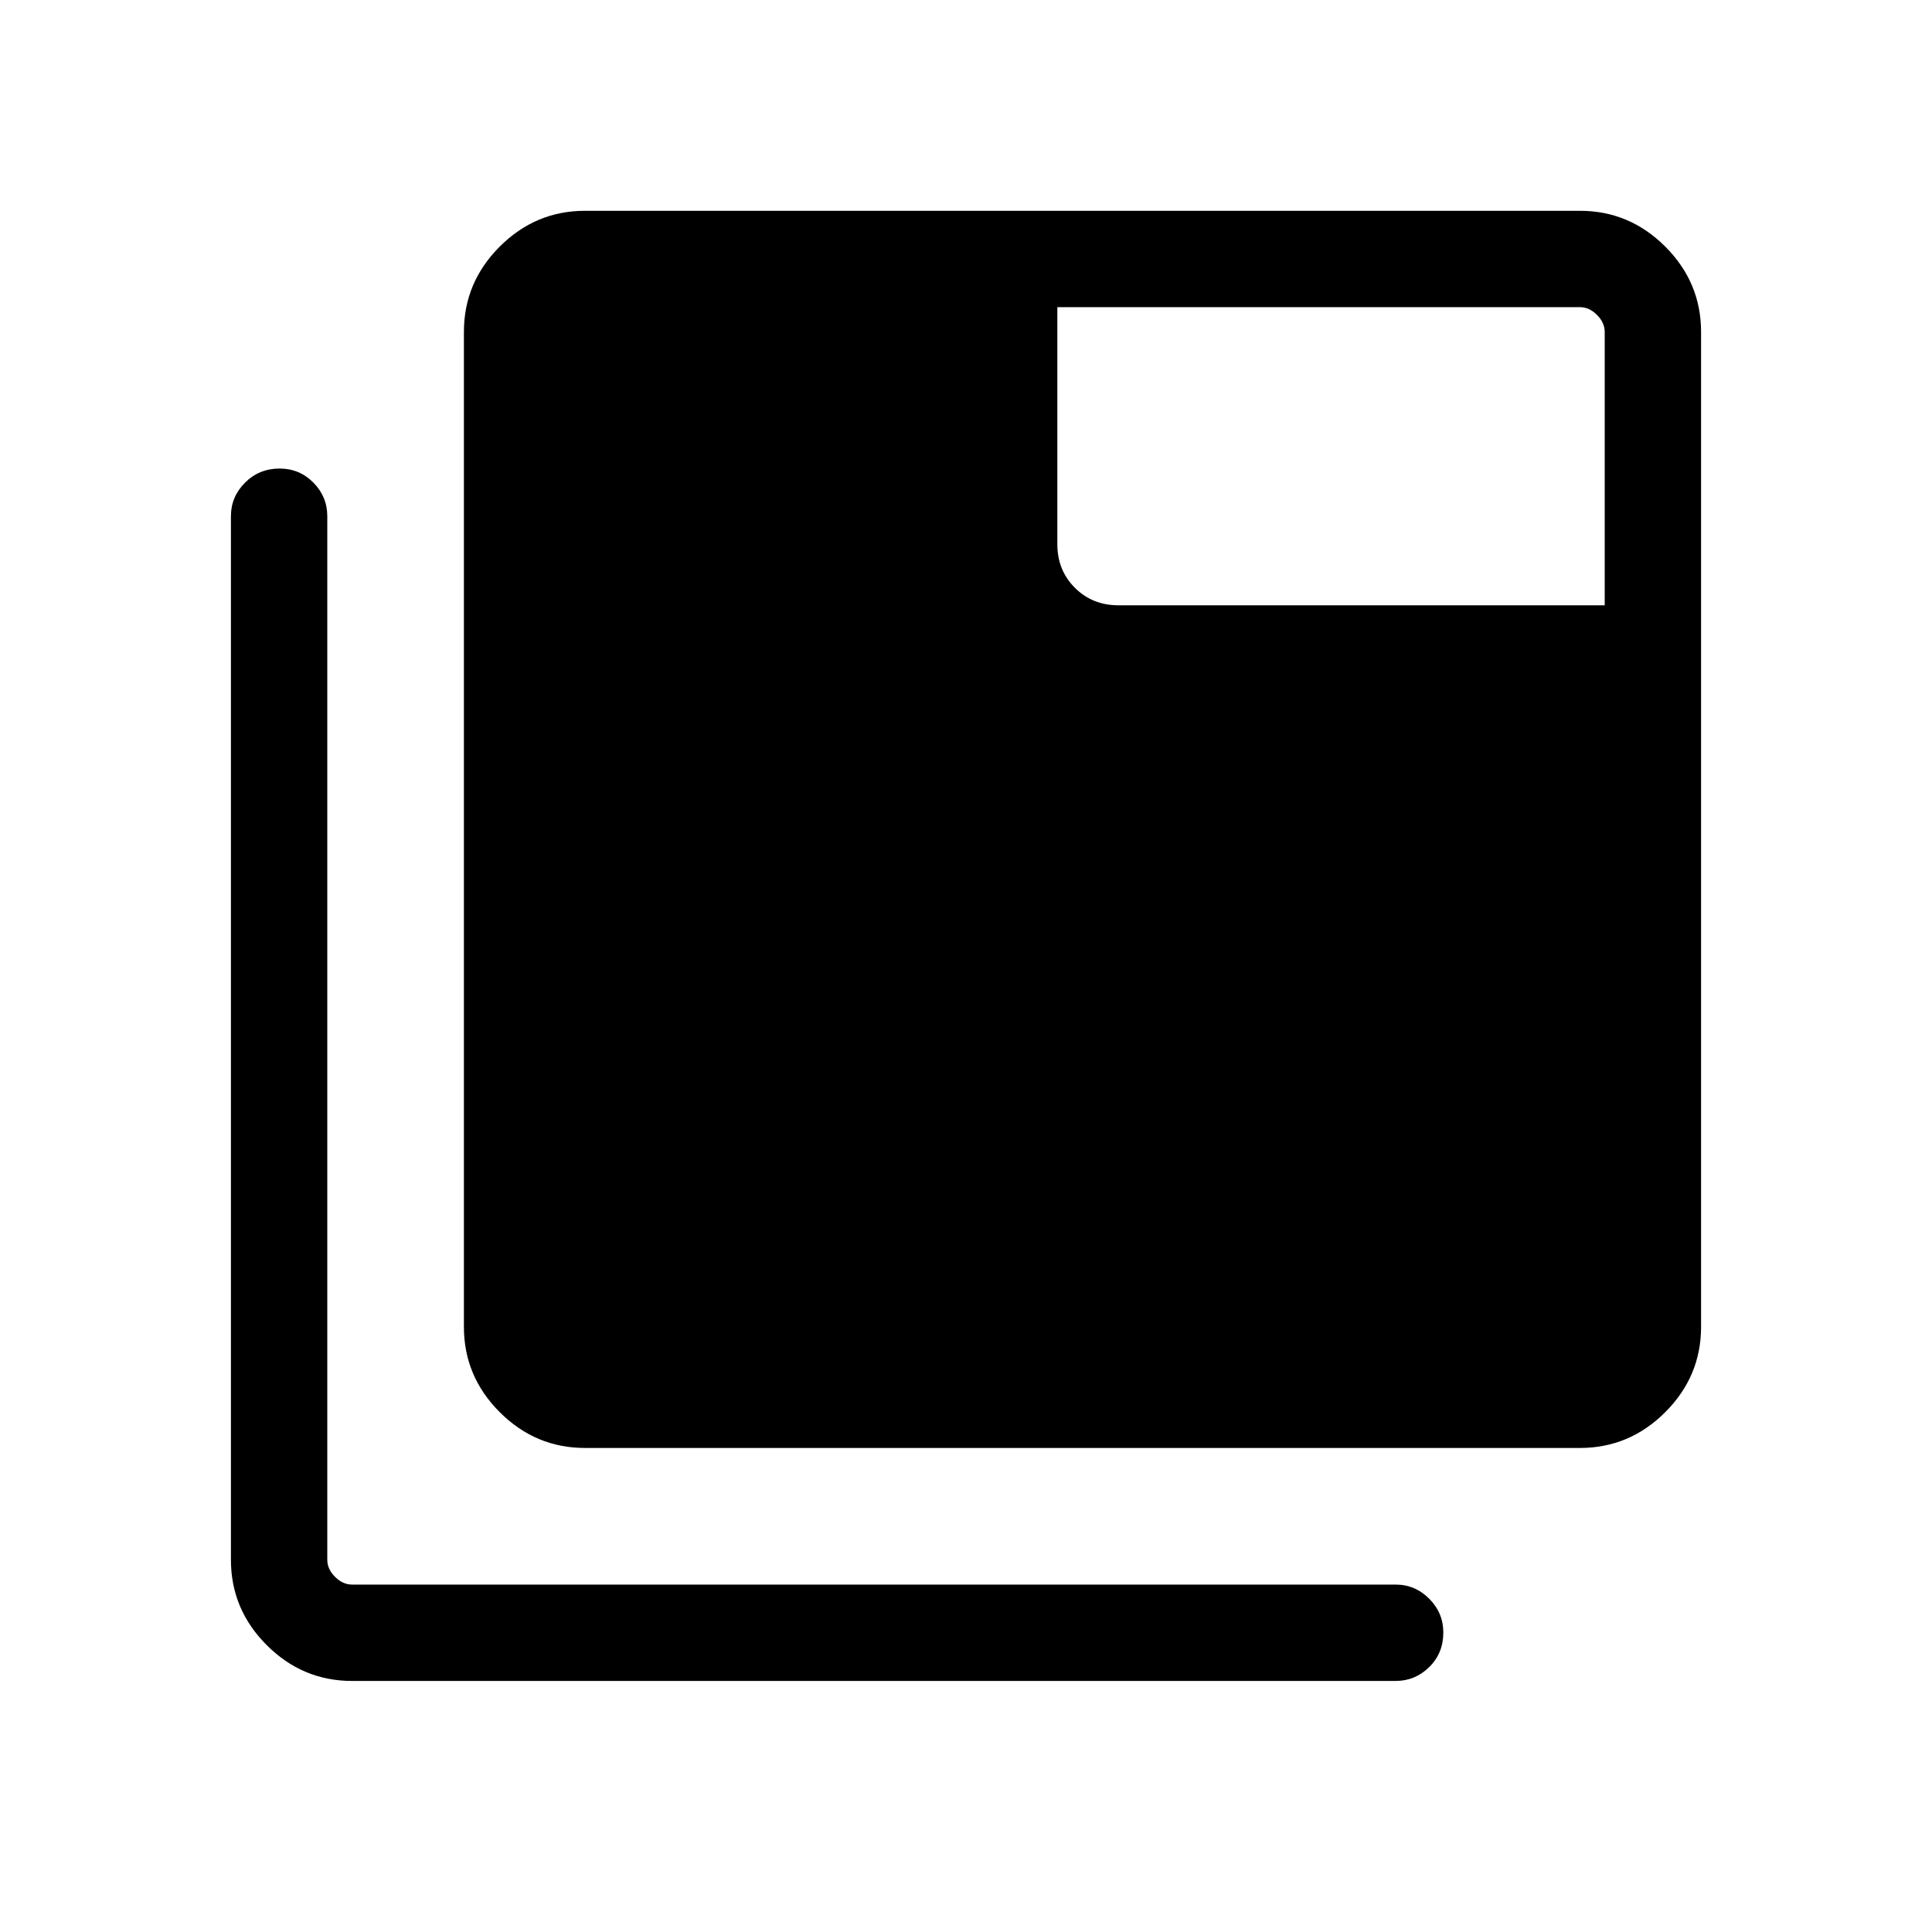 <svg xmlns="http://www.w3.org/2000/svg" height="40" viewBox="0 96 960 960" width="40"><path d="M174.937 931.254q-24.605 0-42.398-17.793-17.793-17.794-17.793-42.399V352.5q0-9.674 7.012-16.676 7.012-7.003 17.147-7.003 9.942 0 16.833 7.003 6.891 7.002 6.891 16.676v518.562q0 4.616 3.846 8.462 3.847 3.846 8.462 3.846h518.562q9.674 0 16.677 7.038 7.002 7.037 7.002 16.763 0 10.301-7.002 17.192-7.003 6.891-16.677 6.891H174.937Zm115.768-115.768q-24.605 0-42.398-17.793-17.794-17.793-17.794-42.399V260.937q0-24.606 17.794-42.399 17.793-17.793 42.398-17.793h494.358q24.605 0 42.398 17.793 17.793 17.793 17.793 42.399v494.357q0 24.606-17.793 42.399t-42.398 17.793H290.705Zm506.666-418.718V260.937q0-4.616-3.846-8.463-3.847-3.846-8.462-3.846H525.385v117.781q0 12.942 8.708 21.651 8.709 8.708 21.651 8.708h241.627Z"/></svg>